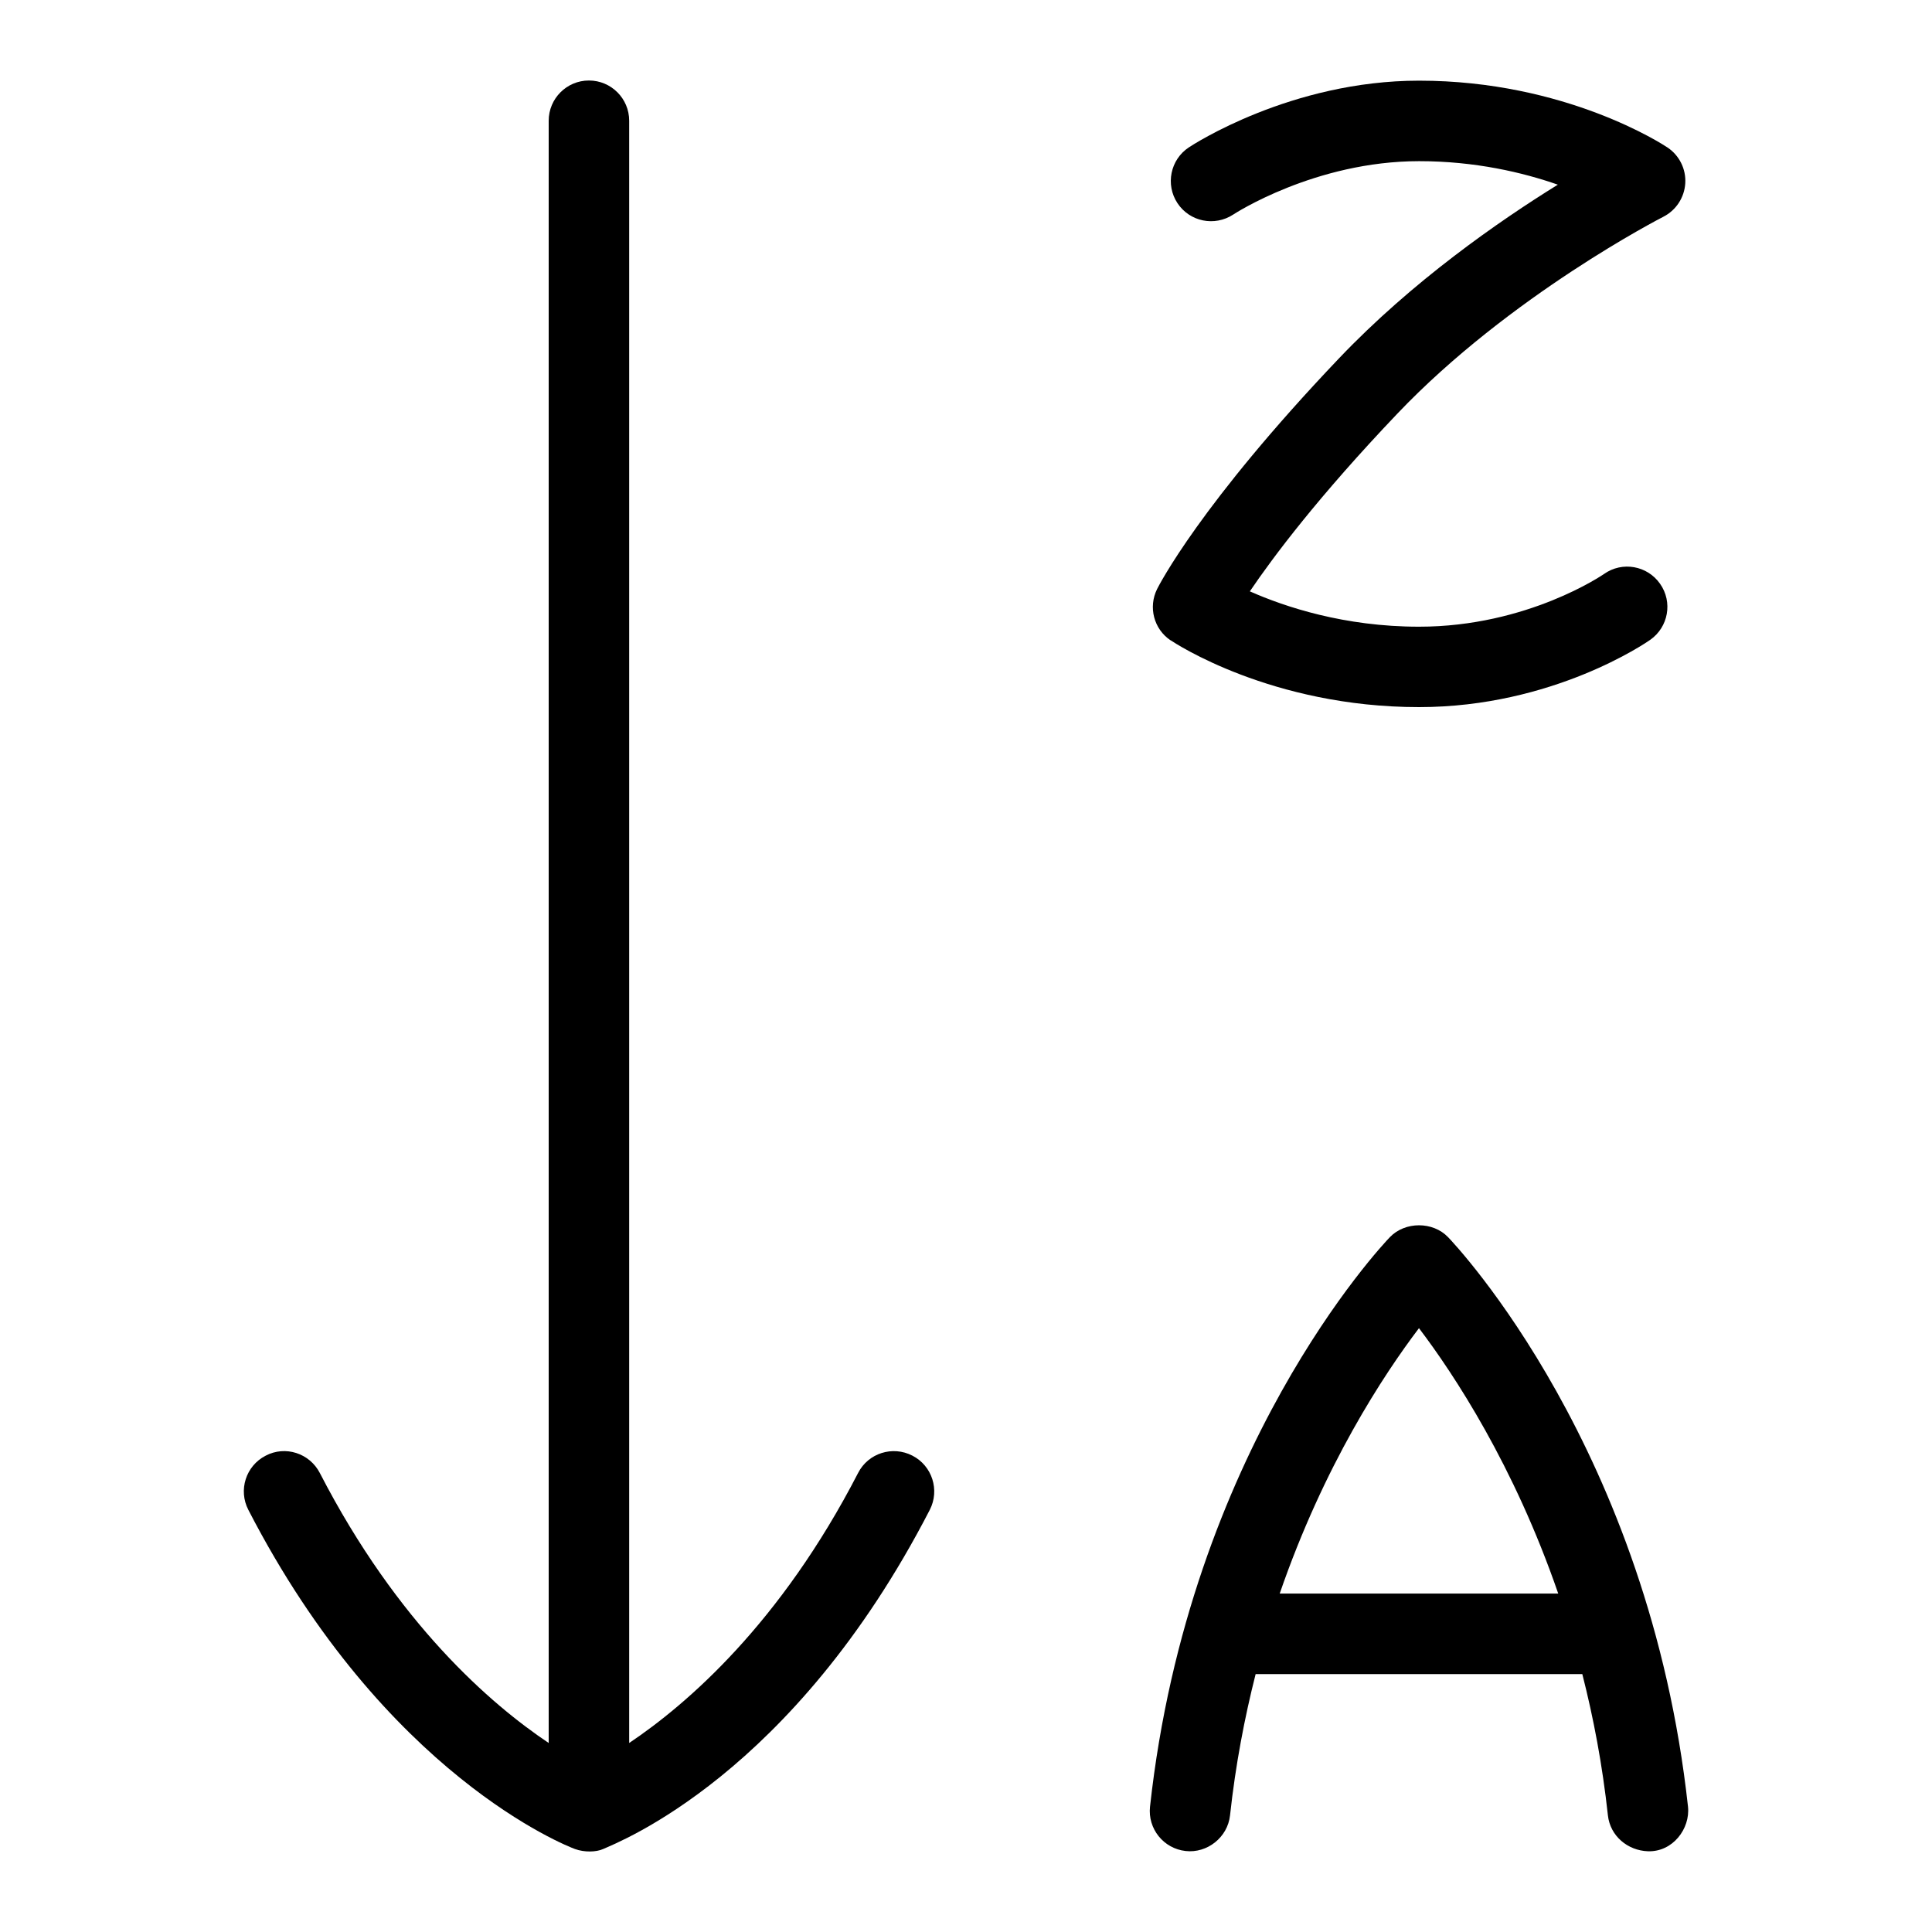 <?xml version="1.0" encoding="UTF-8"?>
<svg xmlns="http://www.w3.org/2000/svg" id="Layer_1" data-name="Layer 1" viewBox="0 0 24 24">
  <g>
    <path d="M11.333,18.082c-.245-.126-.547-.031-.673,.215-.966,1.873-2.127,2.874-2.844,3.355V1.5c0-.276-.224-.5-.5-.5s-.5,.224-.5,.5V21.652c-.718-.481-1.878-1.482-2.843-3.354-.127-.246-.429-.344-.673-.215-.246,.126-.342,.428-.215,.673,1.702,3.3,3.961,4.178,4.057,4.213,.118,.043,.265,.039,.351,0,.18-.082,2.355-.913,4.057-4.213,.126-.245,.03-.547-.215-.673Z"/>
    <path d="M14.541,7.953c.05,.034,1.253,.831,3.087,.831,1.661,0,2.824-.802,2.872-.836,.226-.159,.281-.47,.122-.696-.158-.226-.47-.282-.696-.122-.009,.006-.949,.655-2.298,.655-.93,0-1.668-.247-2.102-.439,.29-.428,.851-1.177,1.831-2.206,1.398-1.469,3.287-2.438,3.305-2.447,.159-.081,.262-.239,.273-.416s-.074-.347-.221-.445c-.051-.034-1.262-.83-3.086-.83-1.59,0-2.809,.795-2.86,.829-.23,.152-.293,.463-.141,.693,.152,.23,.461,.293,.693,.141,.01-.007,1.016-.663,2.309-.663,.696,0,1.288,.14,1.723,.292-.732,.453-1.807,1.2-2.719,2.158-1.724,1.811-2.238,2.823-2.259,2.865-.112,.225-.041,.498,.168,.638Z"/>
  </g>
  <path d="M14.729,22.994c.266,.03,.521-.168,.551-.443,.068-.626,.18-1.211,.318-1.755h4.058c.139,.544,.25,1.129,.318,1.755,.028,.256,.245,.437,.497,.446,.308,.011,.527-.28,.498-.554-.485-4.43-2.879-6.969-2.981-7.075-.188-.196-.533-.196-.722,0-.102,.106-2.495,2.646-2.98,7.075-.03,.274,.168,.521,.443,.551Zm2.898-6.495c.437,.576,1.181,1.705,1.73,3.297h-3.46c.549-1.593,1.293-2.721,1.73-3.297Z"/>
</svg>
